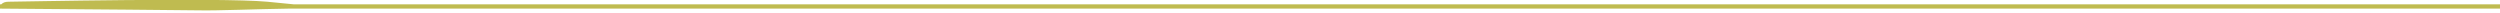 <?xml version="1.0" encoding="utf-8"?>
<!-- Generator: Adobe Illustrator 22.1.0, SVG Export Plug-In . SVG Version: 6.00 Build 0)  -->
<svg version="1.1" id="Layer_1" xmlns="http://www.w3.org/2000/svg" xmlns:xlink="http://www.w3.org/1999/xlink" x="0px" y="0px"
	 viewBox="0 0 580 3" style="enable-background:new 0 0 580 3;" xml:space="preserve">
<style type="text/css">
	.st0{fill:#BFBB50;}
</style>
<path class="st0" d="M580,1H68.1c-1.9-0.2-3.9-0.4-6.1-0.6c-11-1-58,0-60,0C1.2,0.4,0.7,0.6,0.3,1H0v1h0c0,0,0,0,0,0
	c23.8,0.2,39.2,0.3,46,0.4C50.5,2.5,59.4,2.1,66.9,2C70.8,2,76,2,78,2c0.3,0,0.4,0,0.3,0H580V1z"/>
</svg>
